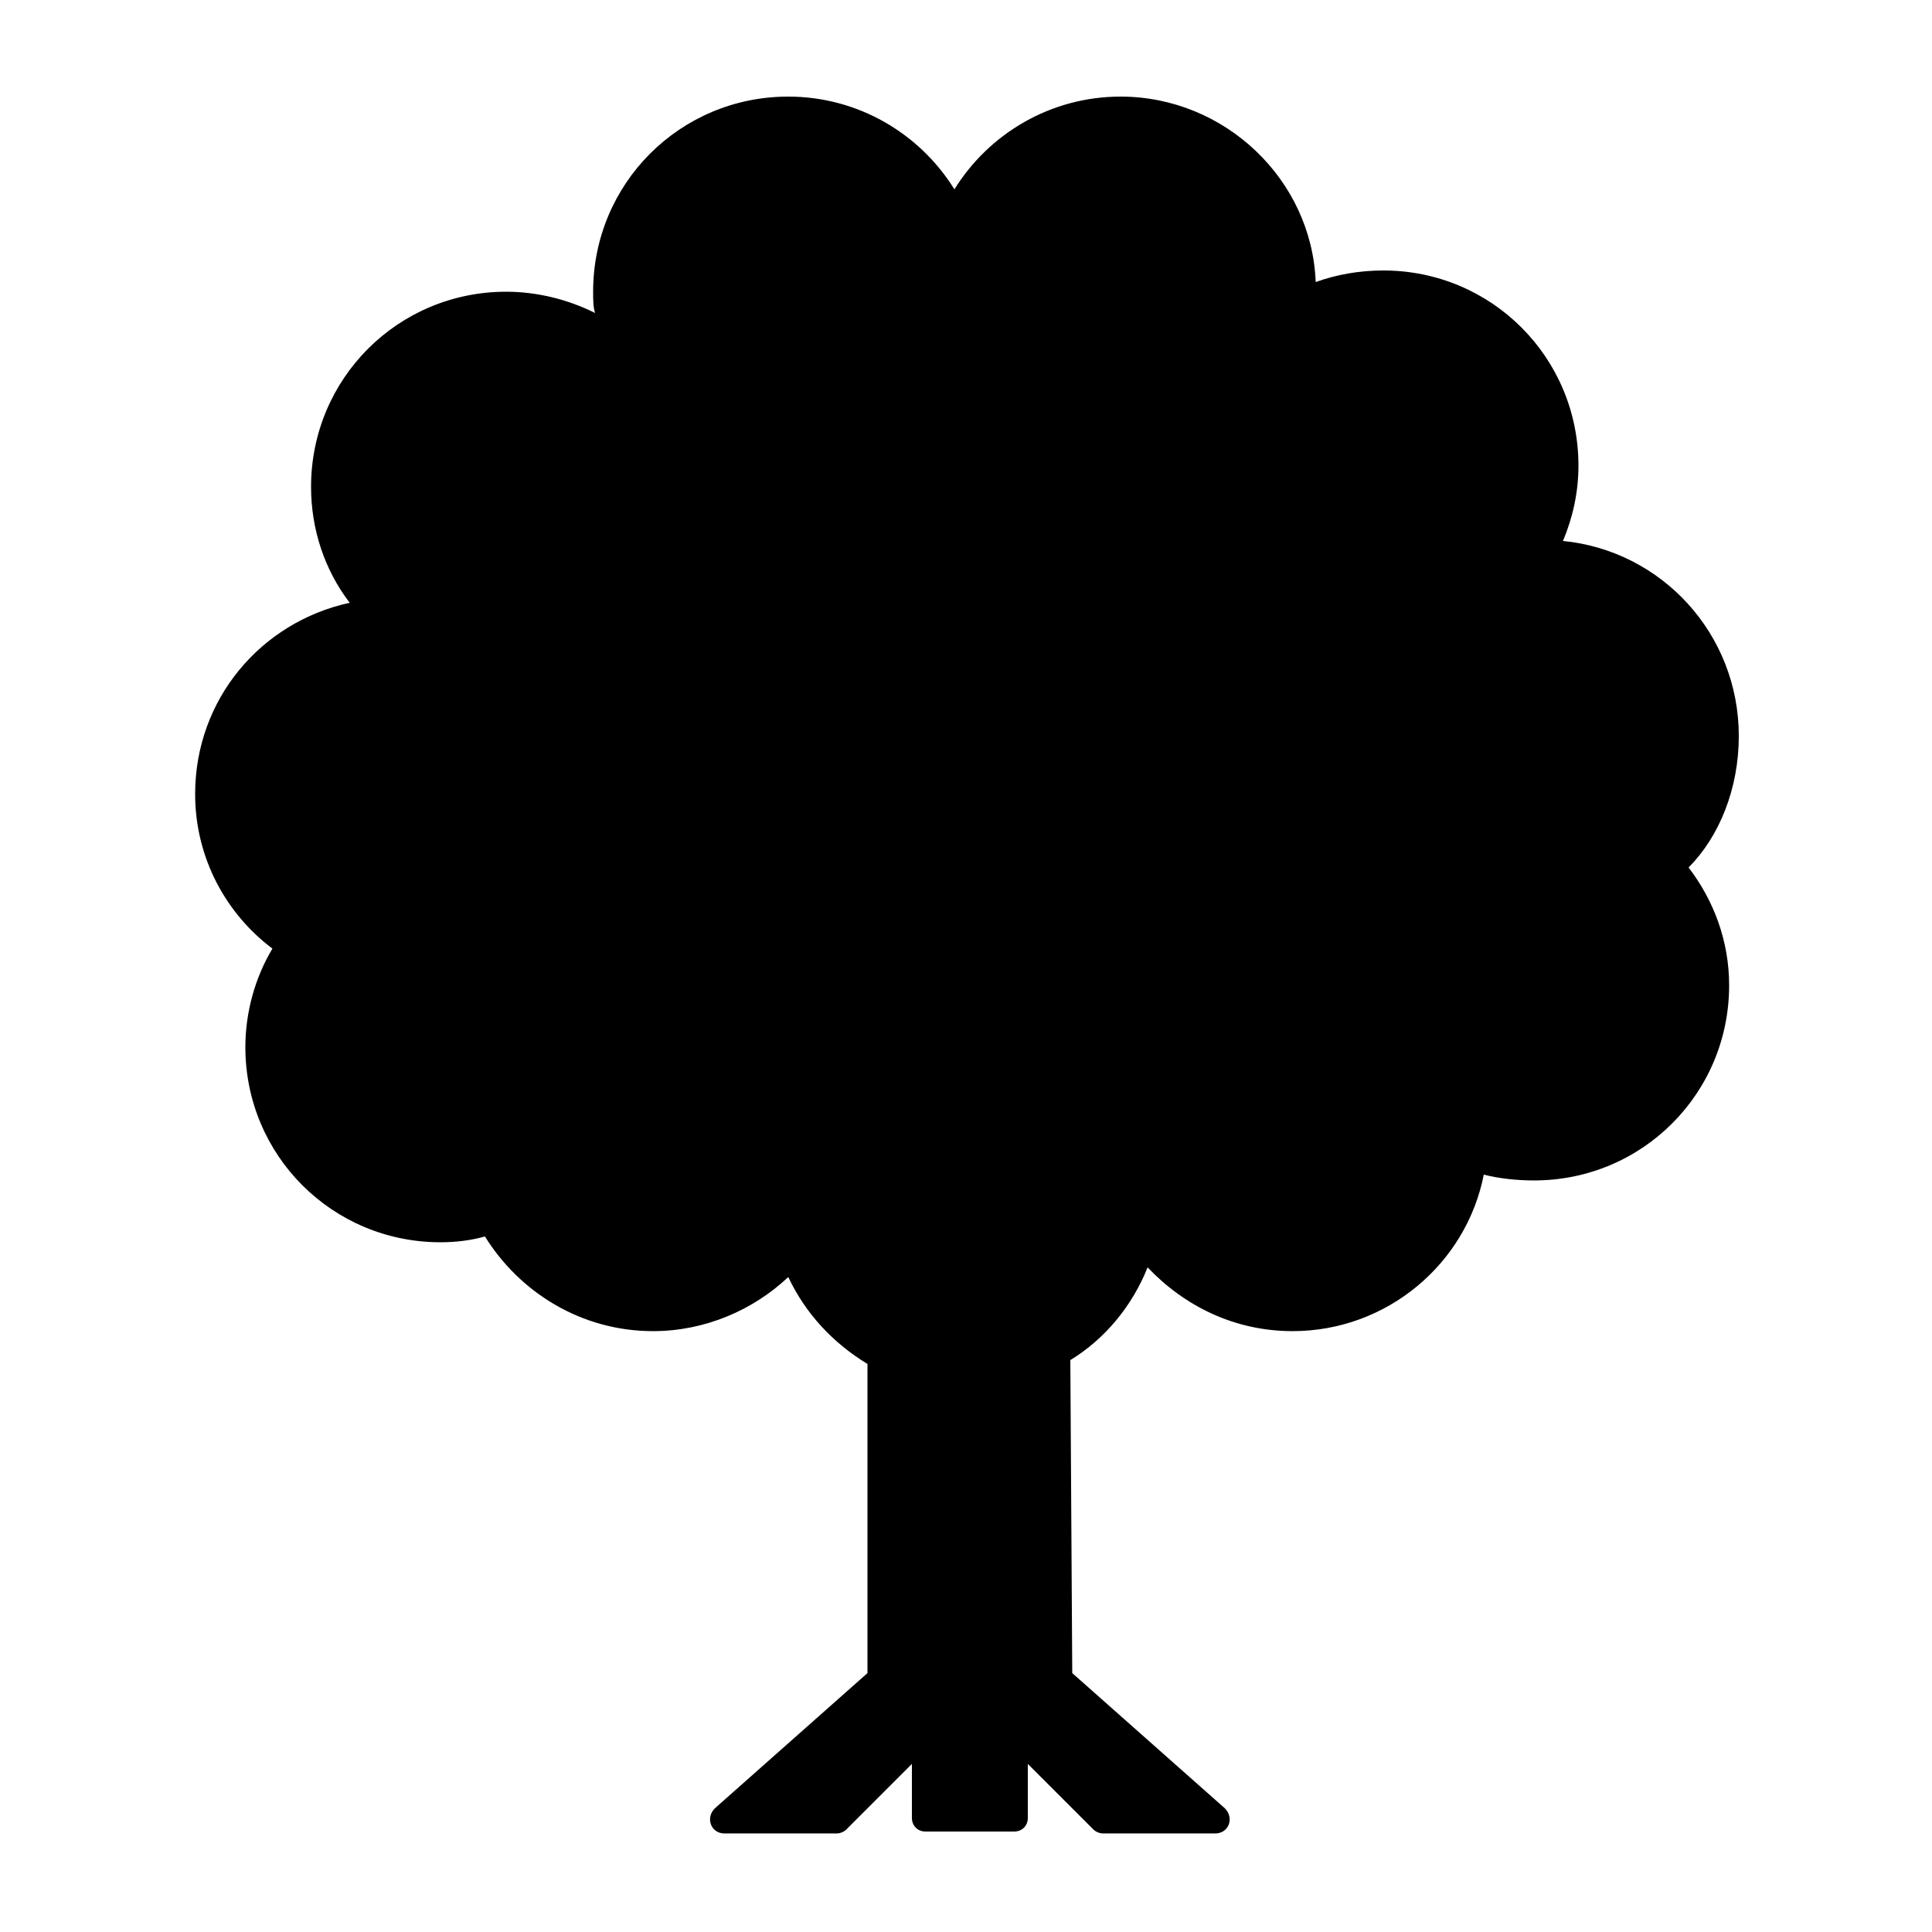 <?xml version="1.0" encoding="UTF-8"?>
<svg width="1200pt" height="1200pt" version="1.1" viewBox="0 0 1200 1200" xmlns="http://www.w3.org/2000/svg">
 <path d="m1080 457.2c0-63.602-48-115.2-109.2-121.2 6-14.398 9.602-30 9.602-46.801 0-67.199-54-121.2-121.2-121.2-14.398 0-28.801 2.398-42 7.199-2.402-63.598-56.402-115.2-121.2-115.2-43.199 0-81.602 22.801-103.2 57.602-21.602-34.801-60-57.602-103.2-57.602-67.199 0-121.2 54-121.2 121.2 0 4.801 0 9.602 1.199 13.199-16.801-8.398-36-13.199-55.199-13.199-67.199 0-121.2 54-121.2 121.2 0 26.398 8.398 51.602 24 72-55.199 12-96 60-96 118.8 0 39.602 19.199 74.398 48 96-10.801 18-16.801 39.602-16.801 61.199 0 67.199 54 121.2 121.2 121.2 9.602 0 19.199-1.199 27.602-3.602 21.602 34.801 60 58.801 104.4 58.801 32.398 0 62.398-13.199 84-33.602 10.801 22.801 27.602 40.801 49.199 54v192l-94.801 84c-6 6-2.398 15.602 6 15.602h69.602c2.398 0 4.801-1.199 6-2.398l40.801-40.801v33.602c0 4.801 3.602 8.398 8.398 8.398h55.199c4.801 0 8.398-3.602 8.398-8.398v-33.602l40.801 40.801c1.199 1.199 3.602 2.398 6 2.398h69.602c8.398 0 12-9.602 6-15.602l-94.801-84-1.199-194.4c21.602-13.199 38.398-33.602 48-57.602 22.801 24 54 39.602 90 39.602 58.801 0 108-42 118.8-97.199 9.602 2.398 20.398 3.602 31.199 3.602 67.199 0 121.2-54 121.2-121.2 0-27.602-9.602-52.801-25.199-73.199 19.199-19.199 31.199-49.199 31.199-81.602z"/>
</svg>
